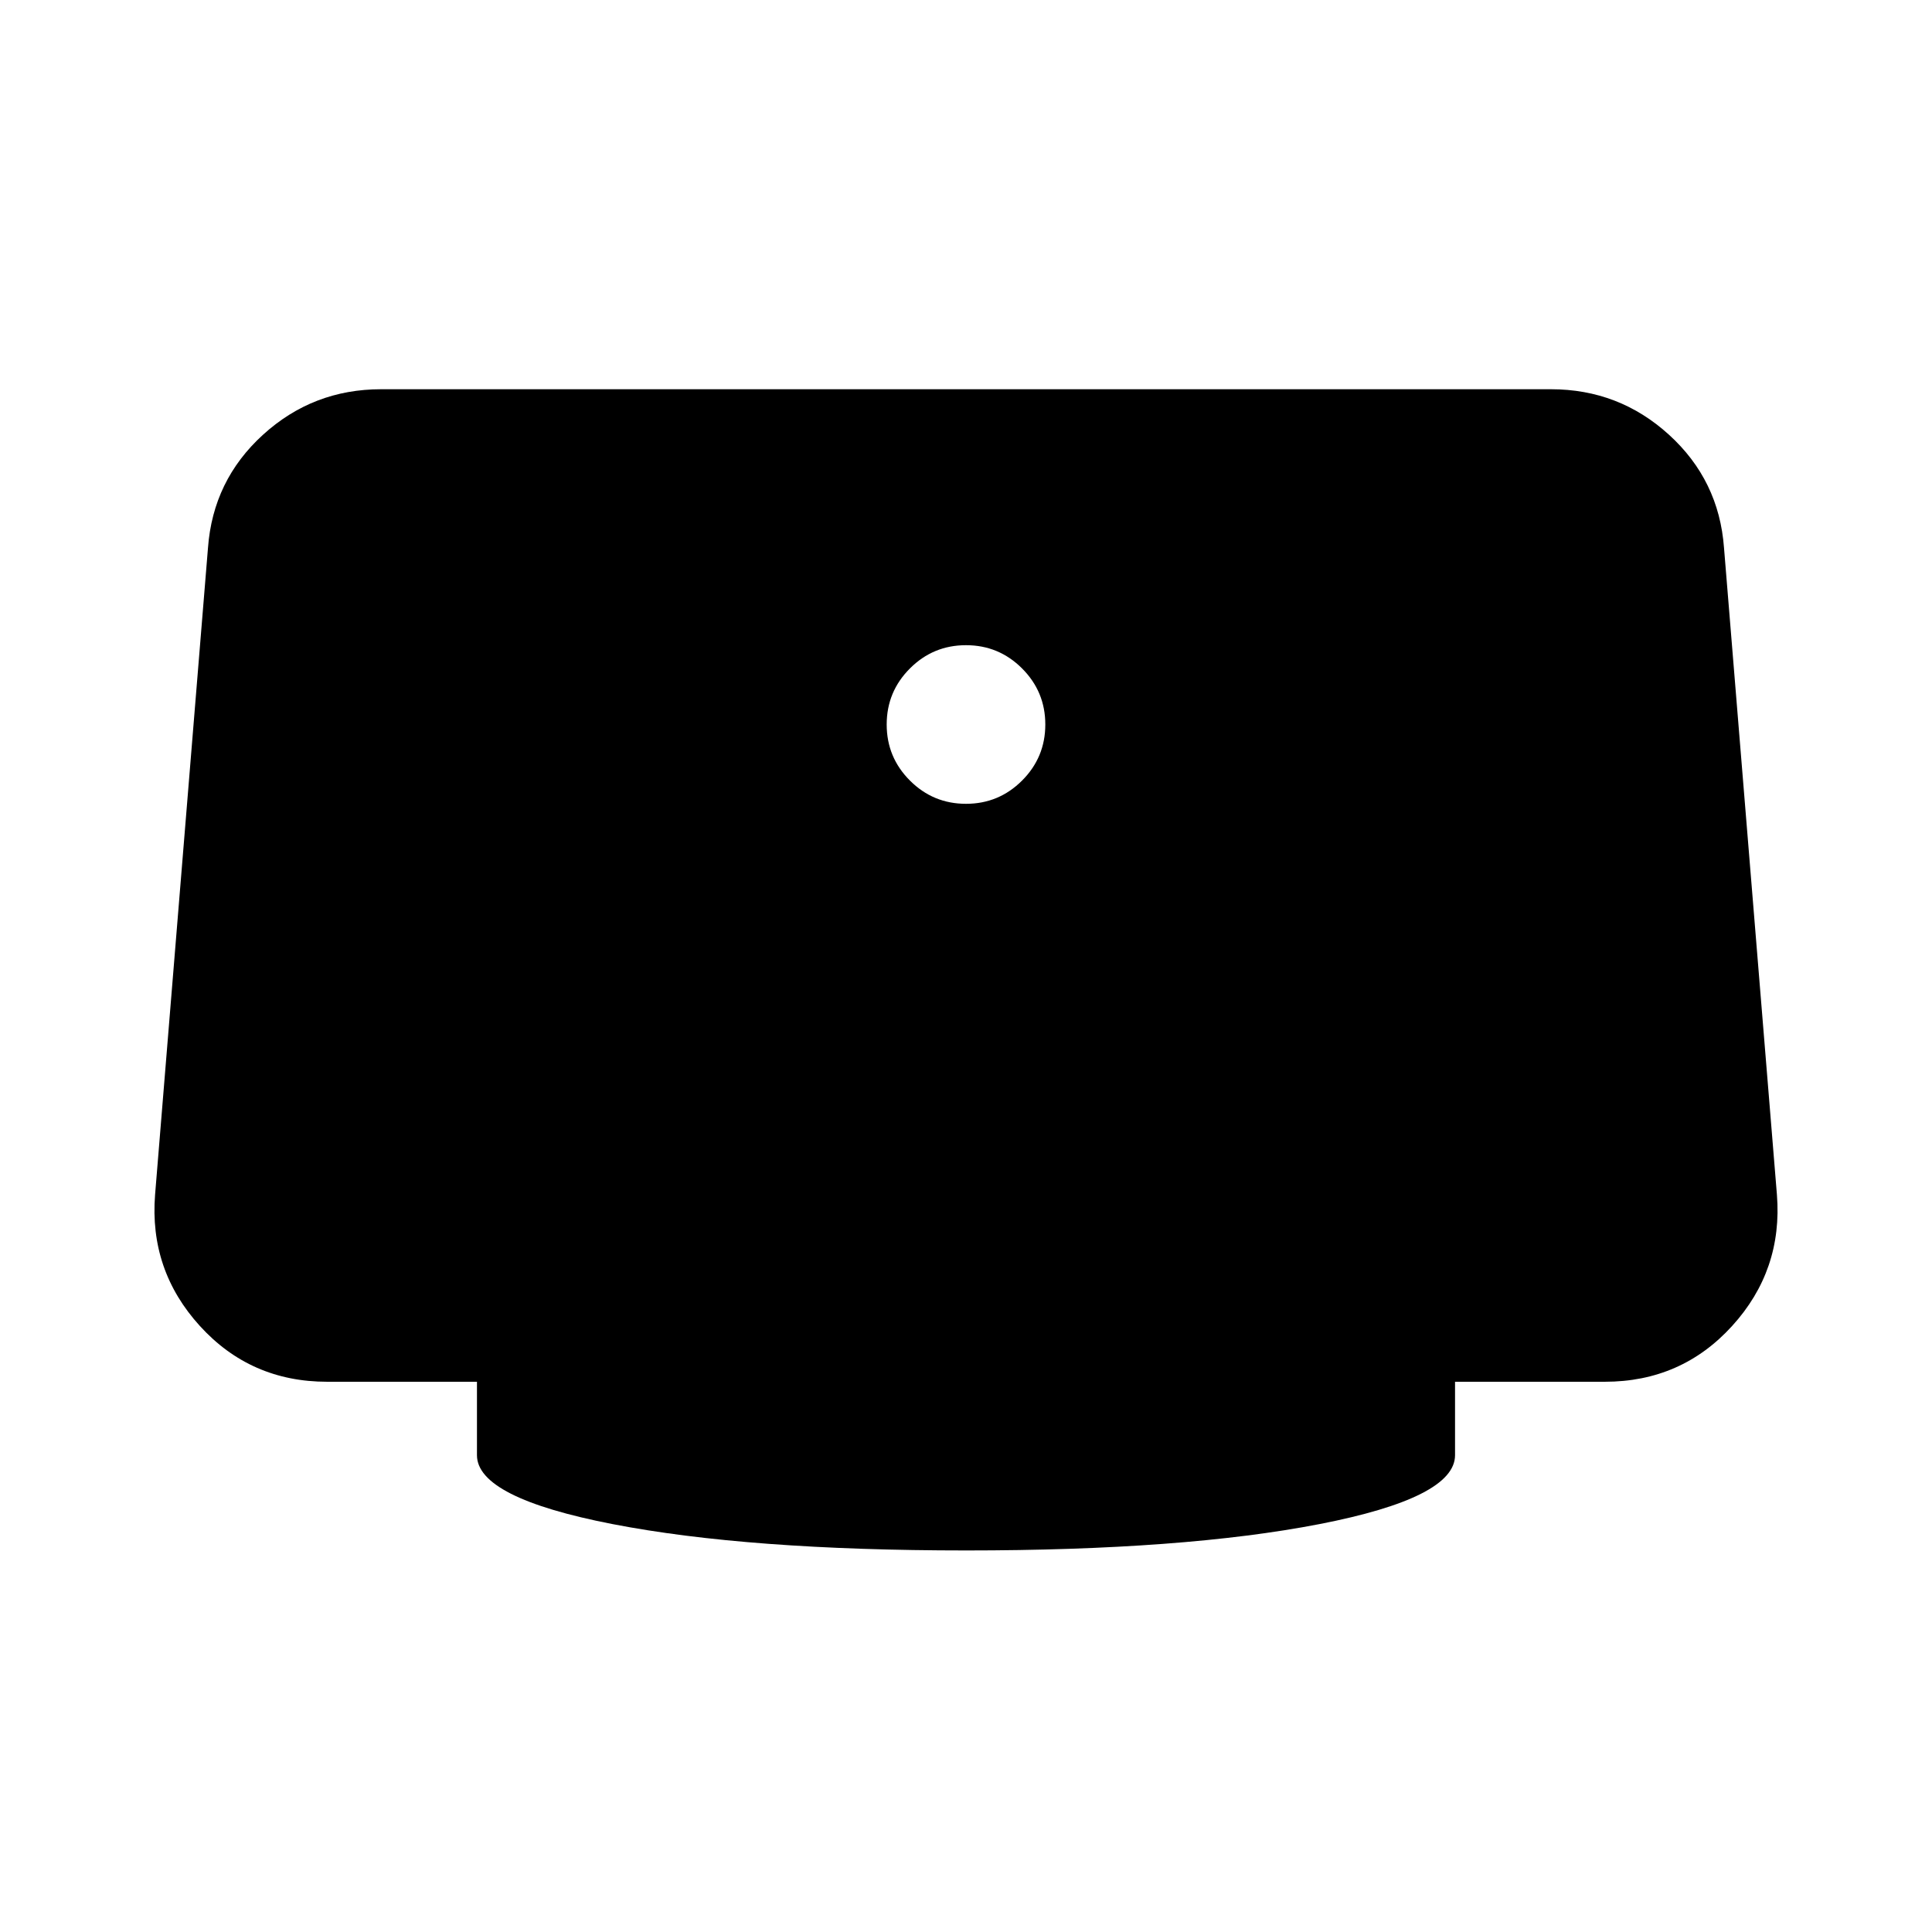 <svg xmlns="http://www.w3.org/2000/svg" height="24" viewBox="0 -960 960 960" width="24"><path d="M480-560.59q16.31 0 27.86-11.55T519.41-600q0-16.31-11.55-27.86T480-639.41q-16.31 0-27.86 11.55T440.59-600q0 16.31 11.55 27.86T480-560.59Zm0 371q-108.2 0-175.6-13.09-67.4-13.1-67.4-34.23v-36.5h-74.43q-38.03 0-63.25-27.72-25.23-27.72-22.26-65.26l26.29-321.41q2.48-33.55 27.33-56.17 24.85-22.62 58.67-22.62h581.3q33.82 0 58.67 22.62t27.33 56.17l26.29 321.41q2.97 37.54-22.26 65.26-25.22 27.72-63.25 27.72H723v36.5q0 21.13-67.4 34.23-67.4 13.09-175.6 13.09Z"/></svg>